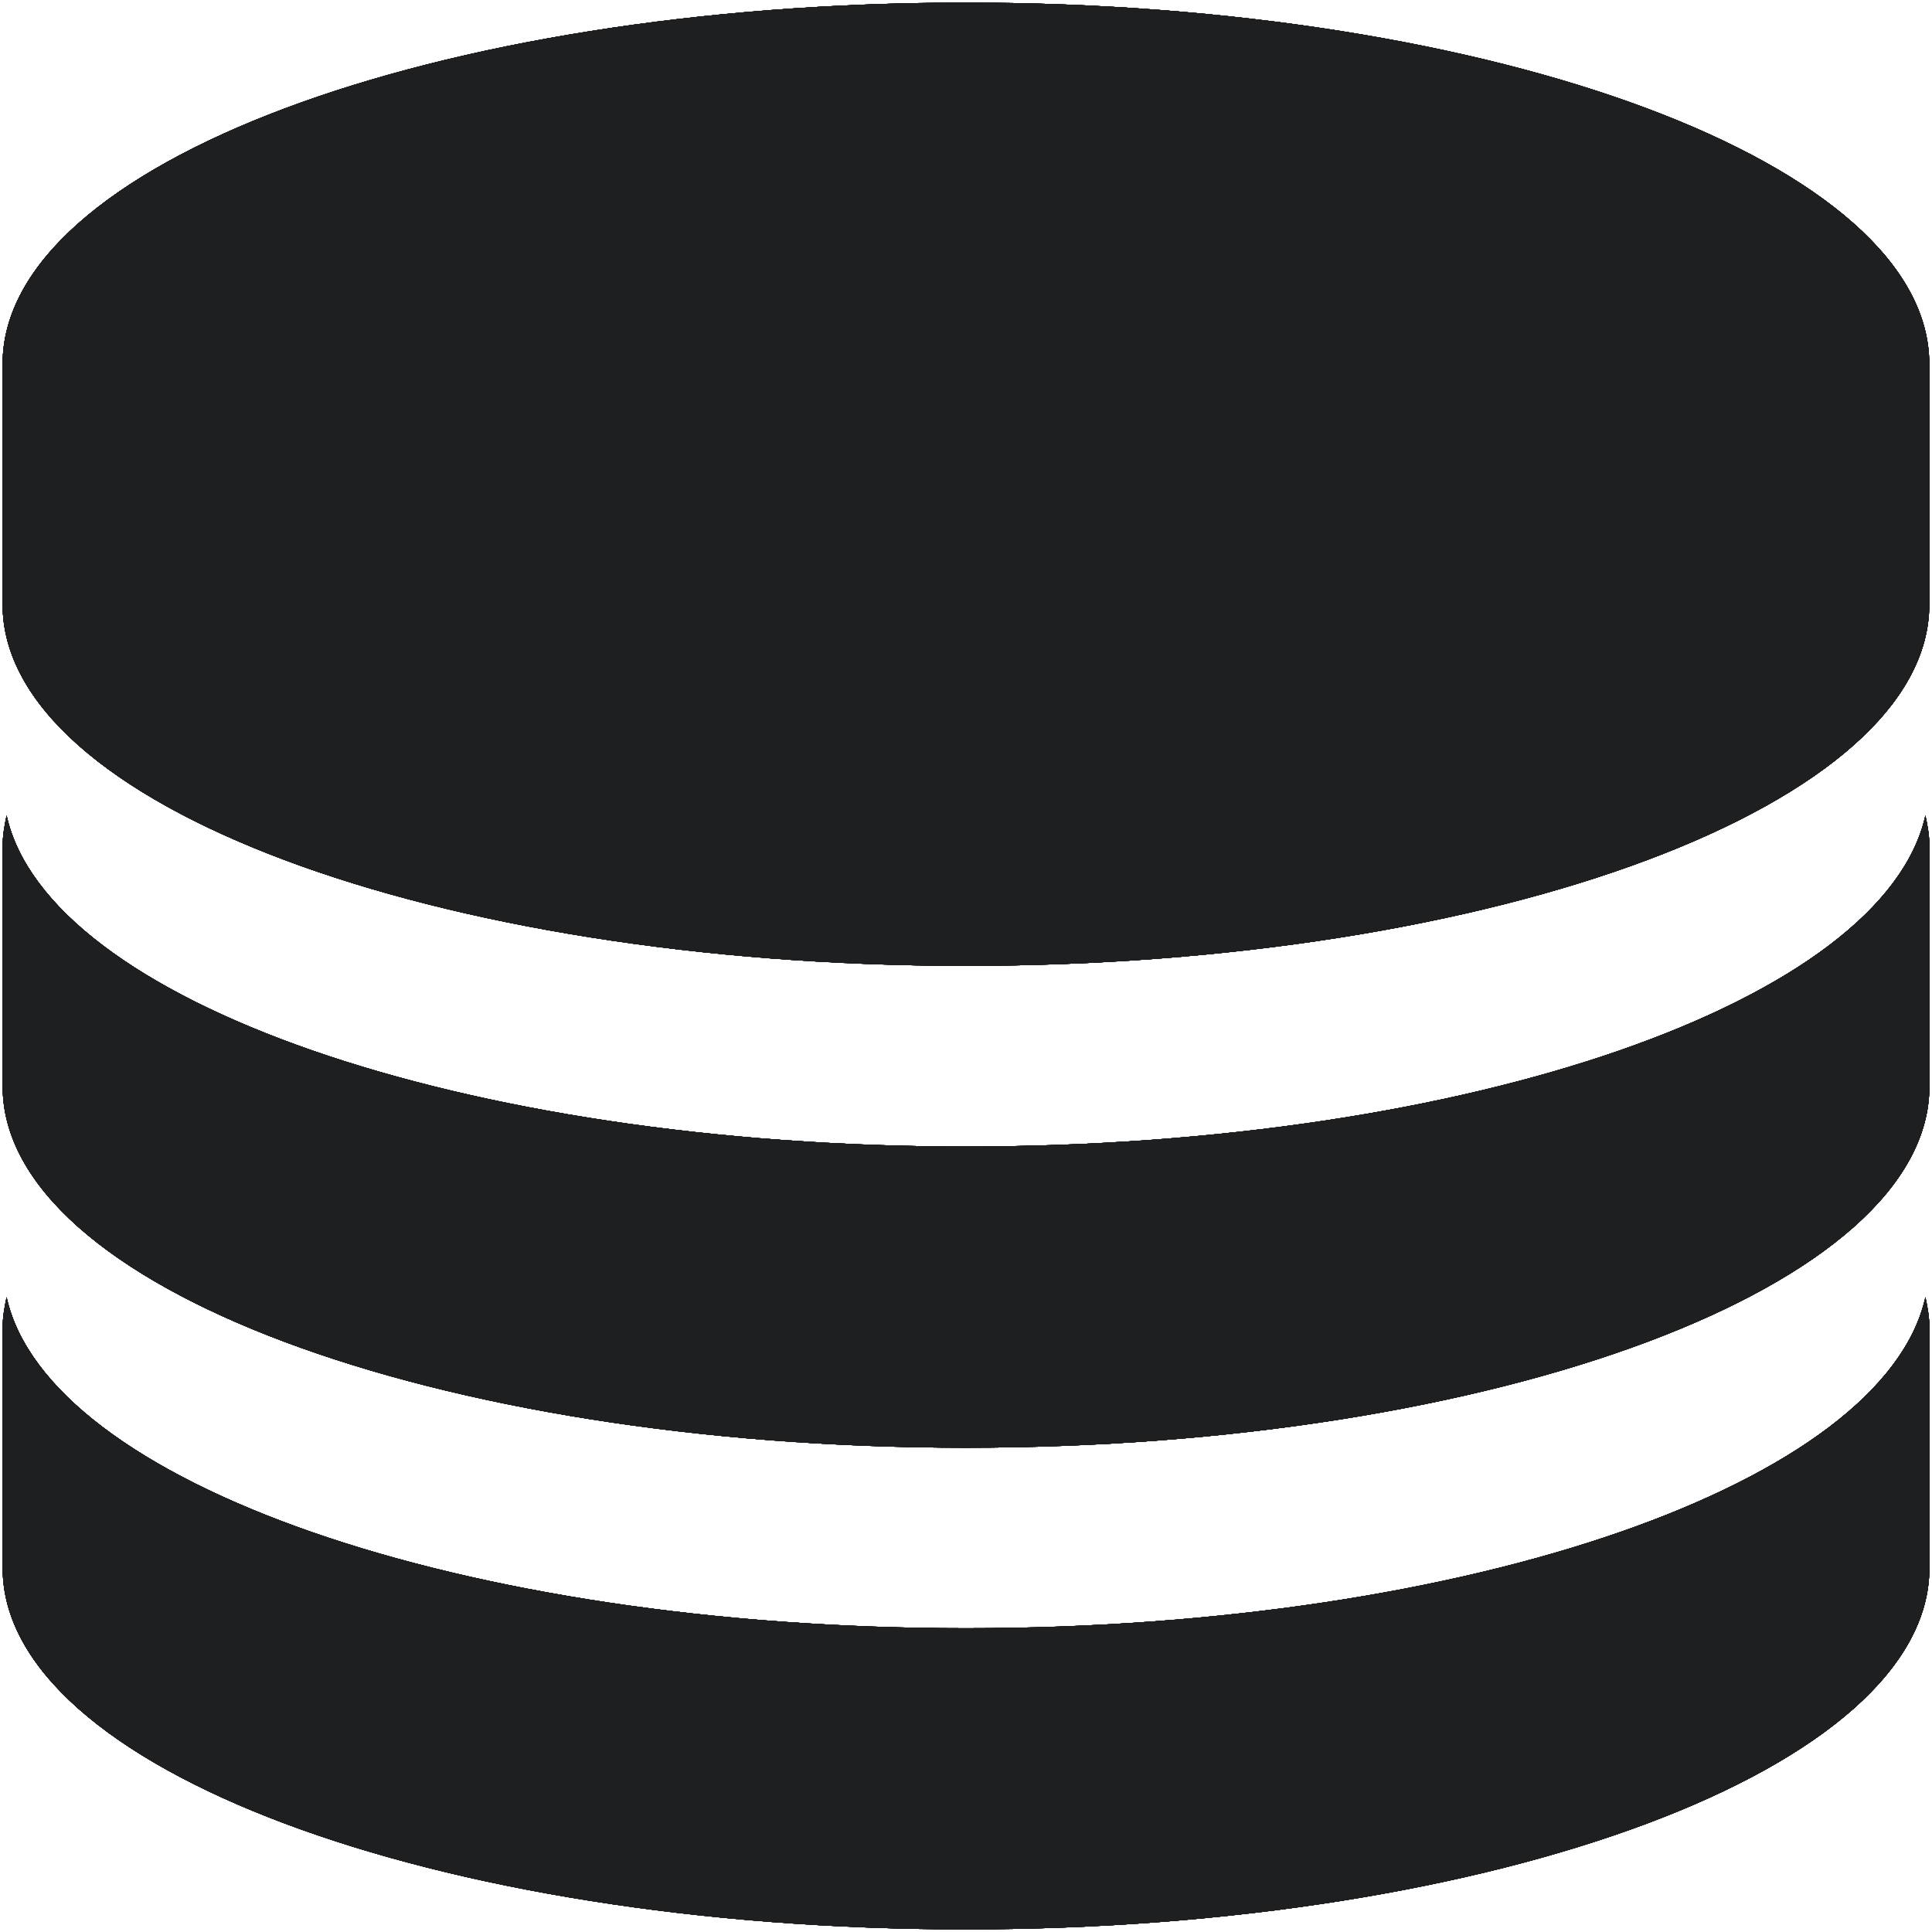 <?xml version="1.0" encoding="utf-8"?>
<!-- Generator: Adobe Illustrator 16.2.0, SVG Export Plug-In . SVG Version: 6.00 Build 0)  -->
<!DOCTYPE svg PUBLIC "-//W3C//DTD SVG 1.1//EN" "http://www.w3.org/Graphics/SVG/1.1/DTD/svg11.dtd">
<svg version="1.1" id="Layer_1" xmlns="http://www.w3.org/2000/svg" xmlns:xlink="http://www.w3.org/1999/xlink" x="0px" y="0px"
	 width="36px" height="36px" viewBox="0 0 36 36" enable-background="new 0 0 36 36" xml:space="preserve">
<path id="plus_12_" fill="#6A6A6A" d="M1730.625,833.451c-0.297,0-0.533-0.238-0.533-0.535v-5.23h-5.229
	c-0.297,0-0.537-0.234-0.537-0.529v-3.461c0-0.303,0.24-0.535,0.537-0.535h5.229v-5.23c0-0.299,0.236-0.535,0.533-0.535h3.463
	c0.295,0,0.535,0.236,0.535,0.535v5.23h5.229c0.299,0,0.537,0.232,0.537,0.535v3.461c0,0.295-0.238,0.529-0.537,0.529h-5.229v5.23
	c0,0.297-0.24,0.535-0.535,0.535H1730.625z"/>
<g id="storage_1_">
	<g>
		<g>
			<g>
				<path fill="#1E1F20" d="M17.997,0.049c-9.911,0-17.948,3.014-17.948,6.732v4.486c0,3.718,8.037,6.73,17.948,6.73
					c9.914,0,17.952-3.012,17.952-6.73V6.781C35.949,3.063,27.911,0.049,17.997,0.049z"/>
				<path fill="#1E1F20" d="M17.997,30.34c-9.407,0-17.111-2.715-17.874-6.169c-0.039,0.185-0.073,0.37-0.073,0.562v4.488
					c0,3.715,8.037,6.73,17.948,6.73c9.915,0,17.953-3.018,17.953-6.73v-4.488c0-0.189-0.034-0.377-0.074-0.562
					C35.109,27.625,27.409,30.34,17.997,30.34z"/>
				<path fill="#1E1F20" d="M17.997,21.364c-9.407,0-17.111-2.718-17.874-6.169c-0.039,0.187-0.073,0.371-0.073,0.563v4.489
					c0,3.717,8.037,6.729,17.948,6.729c9.915,0,17.953-3.013,17.953-6.729v-4.489c0-0.191-0.034-0.375-0.074-0.563
					C35.109,18.646,27.409,21.364,17.997,21.364z"/>
			</g>
			<g>
				<path fill="#1E1F20" d="M17.997,0.049c-9.911,0-17.948,3.014-17.948,6.732v4.486c0,3.718,8.037,6.73,17.948,6.73
					c9.914,0,17.952-3.012,17.952-6.73V6.781C35.949,3.063,27.911,0.049,17.997,0.049z"/>
				<path fill="#1E1F20" d="M17.997,30.34c-9.407,0-17.111-2.715-17.874-6.169c-0.039,0.185-0.073,0.37-0.073,0.562v4.488
					c0,3.715,8.037,6.73,17.948,6.73c9.915,0,17.953-3.018,17.953-6.73v-4.488c0-0.189-0.034-0.377-0.074-0.562
					C35.109,27.625,27.409,30.34,17.997,30.34z"/>
				<path fill="#1E1F20" d="M17.997,21.364c-9.407,0-17.111-2.718-17.874-6.169c-0.039,0.187-0.073,0.371-0.073,0.563v4.489
					c0,3.717,8.037,6.729,17.948,6.729c9.915,0,17.953-3.013,17.953-6.729v-4.489c0-0.191-0.034-0.375-0.074-0.563
					C35.109,18.646,27.409,21.364,17.997,21.364z"/>
			</g>
		</g>
		<g>
			<g>
				<path fill="#1E1F20" d="M17.997,0.049c-9.911,0-17.948,3.014-17.948,6.732v4.486c0,3.718,8.037,6.73,17.948,6.73
					c9.914,0,17.952-3.012,17.952-6.73V6.781C35.949,3.063,27.911,0.049,17.997,0.049z"/>
				<path fill="#1E1F20" d="M17.997,30.34c-9.407,0-17.111-2.715-17.874-6.169c-0.039,0.185-0.073,0.37-0.073,0.562v4.488
					c0,3.715,8.037,6.73,17.948,6.73c9.915,0,17.953-3.018,17.953-6.73v-4.488c0-0.189-0.034-0.377-0.074-0.562
					C35.109,27.625,27.409,30.34,17.997,30.34z"/>
				<path fill="#1E1F20" d="M17.997,21.364c-9.407,0-17.111-2.718-17.874-6.169c-0.039,0.187-0.073,0.371-0.073,0.563v4.489
					c0,3.717,8.037,6.729,17.948,6.729c9.915,0,17.953-3.013,17.953-6.729v-4.489c0-0.191-0.034-0.375-0.074-0.563
					C35.109,18.646,27.409,21.364,17.997,21.364z"/>
			</g>
			<g>
				<path fill="#1E1F20" d="M17.997,0.049c-9.911,0-17.948,3.014-17.948,6.732v4.486c0,3.718,8.037,6.73,17.948,6.73
					c9.914,0,17.952-3.012,17.952-6.73V6.781C35.949,3.063,27.911,0.049,17.997,0.049z"/>
				<path fill="#1E1F20" d="M17.997,30.34c-9.407,0-17.111-2.715-17.874-6.169c-0.039,0.185-0.073,0.37-0.073,0.562v4.488
					c0,3.715,8.037,6.73,17.948,6.73c9.915,0,17.953-3.018,17.953-6.73v-4.488c0-0.189-0.034-0.377-0.074-0.562
					C35.109,27.625,27.409,30.34,17.997,30.34z"/>
				<path fill="#1E1F20" d="M17.997,21.364c-9.407,0-17.111-2.718-17.874-6.169c-0.039,0.187-0.073,0.371-0.073,0.563v4.489
					c0,3.717,8.037,6.729,17.948,6.729c9.915,0,17.953-3.013,17.953-6.729v-4.489c0-0.191-0.034-0.375-0.074-0.563
					C35.109,18.646,27.409,21.364,17.997,21.364z"/>
			</g>
		</g>
	</g>
	<g>
		<g>
			<g>
				<path fill="#1E1F20" d="M17.997,0.049c-9.911,0-17.948,3.014-17.948,6.732v4.486c0,3.718,8.037,6.73,17.948,6.73
					c9.914,0,17.952-3.012,17.952-6.73V6.781C35.949,3.063,27.911,0.049,17.997,0.049z"/>
				<path fill="#1E1F20" d="M17.997,30.34c-9.407,0-17.111-2.715-17.874-6.169c-0.039,0.185-0.073,0.37-0.073,0.562v4.488
					c0,3.715,8.037,6.73,17.948,6.73c9.915,0,17.953-3.018,17.953-6.73v-4.488c0-0.189-0.034-0.377-0.074-0.562
					C35.109,27.625,27.409,30.34,17.997,30.34z"/>
				<path fill="#1E1F20" d="M17.997,21.364c-9.407,0-17.111-2.718-17.874-6.169c-0.039,0.187-0.073,0.371-0.073,0.563v4.489
					c0,3.717,8.037,6.729,17.948,6.729c9.915,0,17.953-3.013,17.953-6.729v-4.489c0-0.191-0.034-0.375-0.074-0.563
					C35.109,18.646,27.409,21.364,17.997,21.364z"/>
			</g>
			<g>
				<path fill="#1E1F20" d="M17.997,0.049c-9.911,0-17.948,3.014-17.948,6.732v4.486c0,3.718,8.037,6.73,17.948,6.73
					c9.914,0,17.952-3.012,17.952-6.73V6.781C35.949,3.063,27.911,0.049,17.997,0.049z"/>
				<path fill="#1E1F20" d="M17.997,30.34c-9.407,0-17.111-2.715-17.874-6.169c-0.039,0.185-0.073,0.37-0.073,0.562v4.488
					c0,3.715,8.037,6.73,17.948,6.73c9.915,0,17.953-3.018,17.953-6.73v-4.488c0-0.189-0.034-0.377-0.074-0.562
					C35.109,27.625,27.409,30.34,17.997,30.34z"/>
				<path fill="#1E1F20" d="M17.997,21.364c-9.407,0-17.111-2.718-17.874-6.169c-0.039,0.187-0.073,0.371-0.073,0.563v4.489
					c0,3.717,8.037,6.729,17.948,6.729c9.915,0,17.953-3.013,17.953-6.729v-4.489c0-0.191-0.034-0.375-0.074-0.563
					C35.109,18.646,27.409,21.364,17.997,21.364z"/>
			</g>
		</g>
		<g>
			<g>
				<path fill="#1E1F20" d="M17.997,0.049c-9.911,0-17.948,3.014-17.948,6.732v4.486c0,3.718,8.037,6.73,17.948,6.73
					c9.914,0,17.952-3.012,17.952-6.73V6.781C35.949,3.063,27.911,0.049,17.997,0.049z"/>
				<path fill="#1E1F20" d="M17.997,30.34c-9.407,0-17.111-2.715-17.874-6.169c-0.039,0.185-0.073,0.37-0.073,0.562v4.488
					c0,3.715,8.037,6.73,17.948,6.73c9.915,0,17.953-3.018,17.953-6.73v-4.488c0-0.189-0.034-0.377-0.074-0.562
					C35.109,27.625,27.409,30.34,17.997,30.34z"/>
				<path fill="#1E1F20" d="M17.997,21.364c-9.407,0-17.111-2.718-17.874-6.169c-0.039,0.187-0.073,0.371-0.073,0.563v4.489
					c0,3.717,8.037,6.729,17.948,6.729c9.915,0,17.953-3.013,17.953-6.729v-4.489c0-0.191-0.034-0.375-0.074-0.563
					C35.109,18.646,27.409,21.364,17.997,21.364z"/>
			</g>
			<g>
				<path fill="#1E1F20" d="M17.997,0.049c-9.911,0-17.948,3.014-17.948,6.732v4.486c0,3.718,8.037,6.73,17.948,6.73
					c9.914,0,17.952-3.012,17.952-6.73V6.781C35.949,3.063,27.911,0.049,17.997,0.049z"/>
				<path fill="#1E1F20" d="M17.997,30.34c-9.407,0-17.111-2.715-17.874-6.169c-0.039,0.185-0.073,0.37-0.073,0.562v4.488
					c0,3.715,8.037,6.73,17.948,6.73c9.915,0,17.953-3.018,17.953-6.73v-4.488c0-0.189-0.034-0.377-0.074-0.562
					C35.109,27.625,27.409,30.34,17.997,30.34z"/>
				<path fill="#1E1F20" d="M17.997,21.364c-9.407,0-17.111-2.718-17.874-6.169c-0.039,0.187-0.073,0.371-0.073,0.563v4.489
					c0,3.717,8.037,6.729,17.948,6.729c9.915,0,17.953-3.013,17.953-6.729v-4.489c0-0.191-0.034-0.375-0.074-0.563
					C35.109,18.646,27.409,21.364,17.997,21.364z"/>
			</g>
		</g>
	</g>
</g>
</svg>
